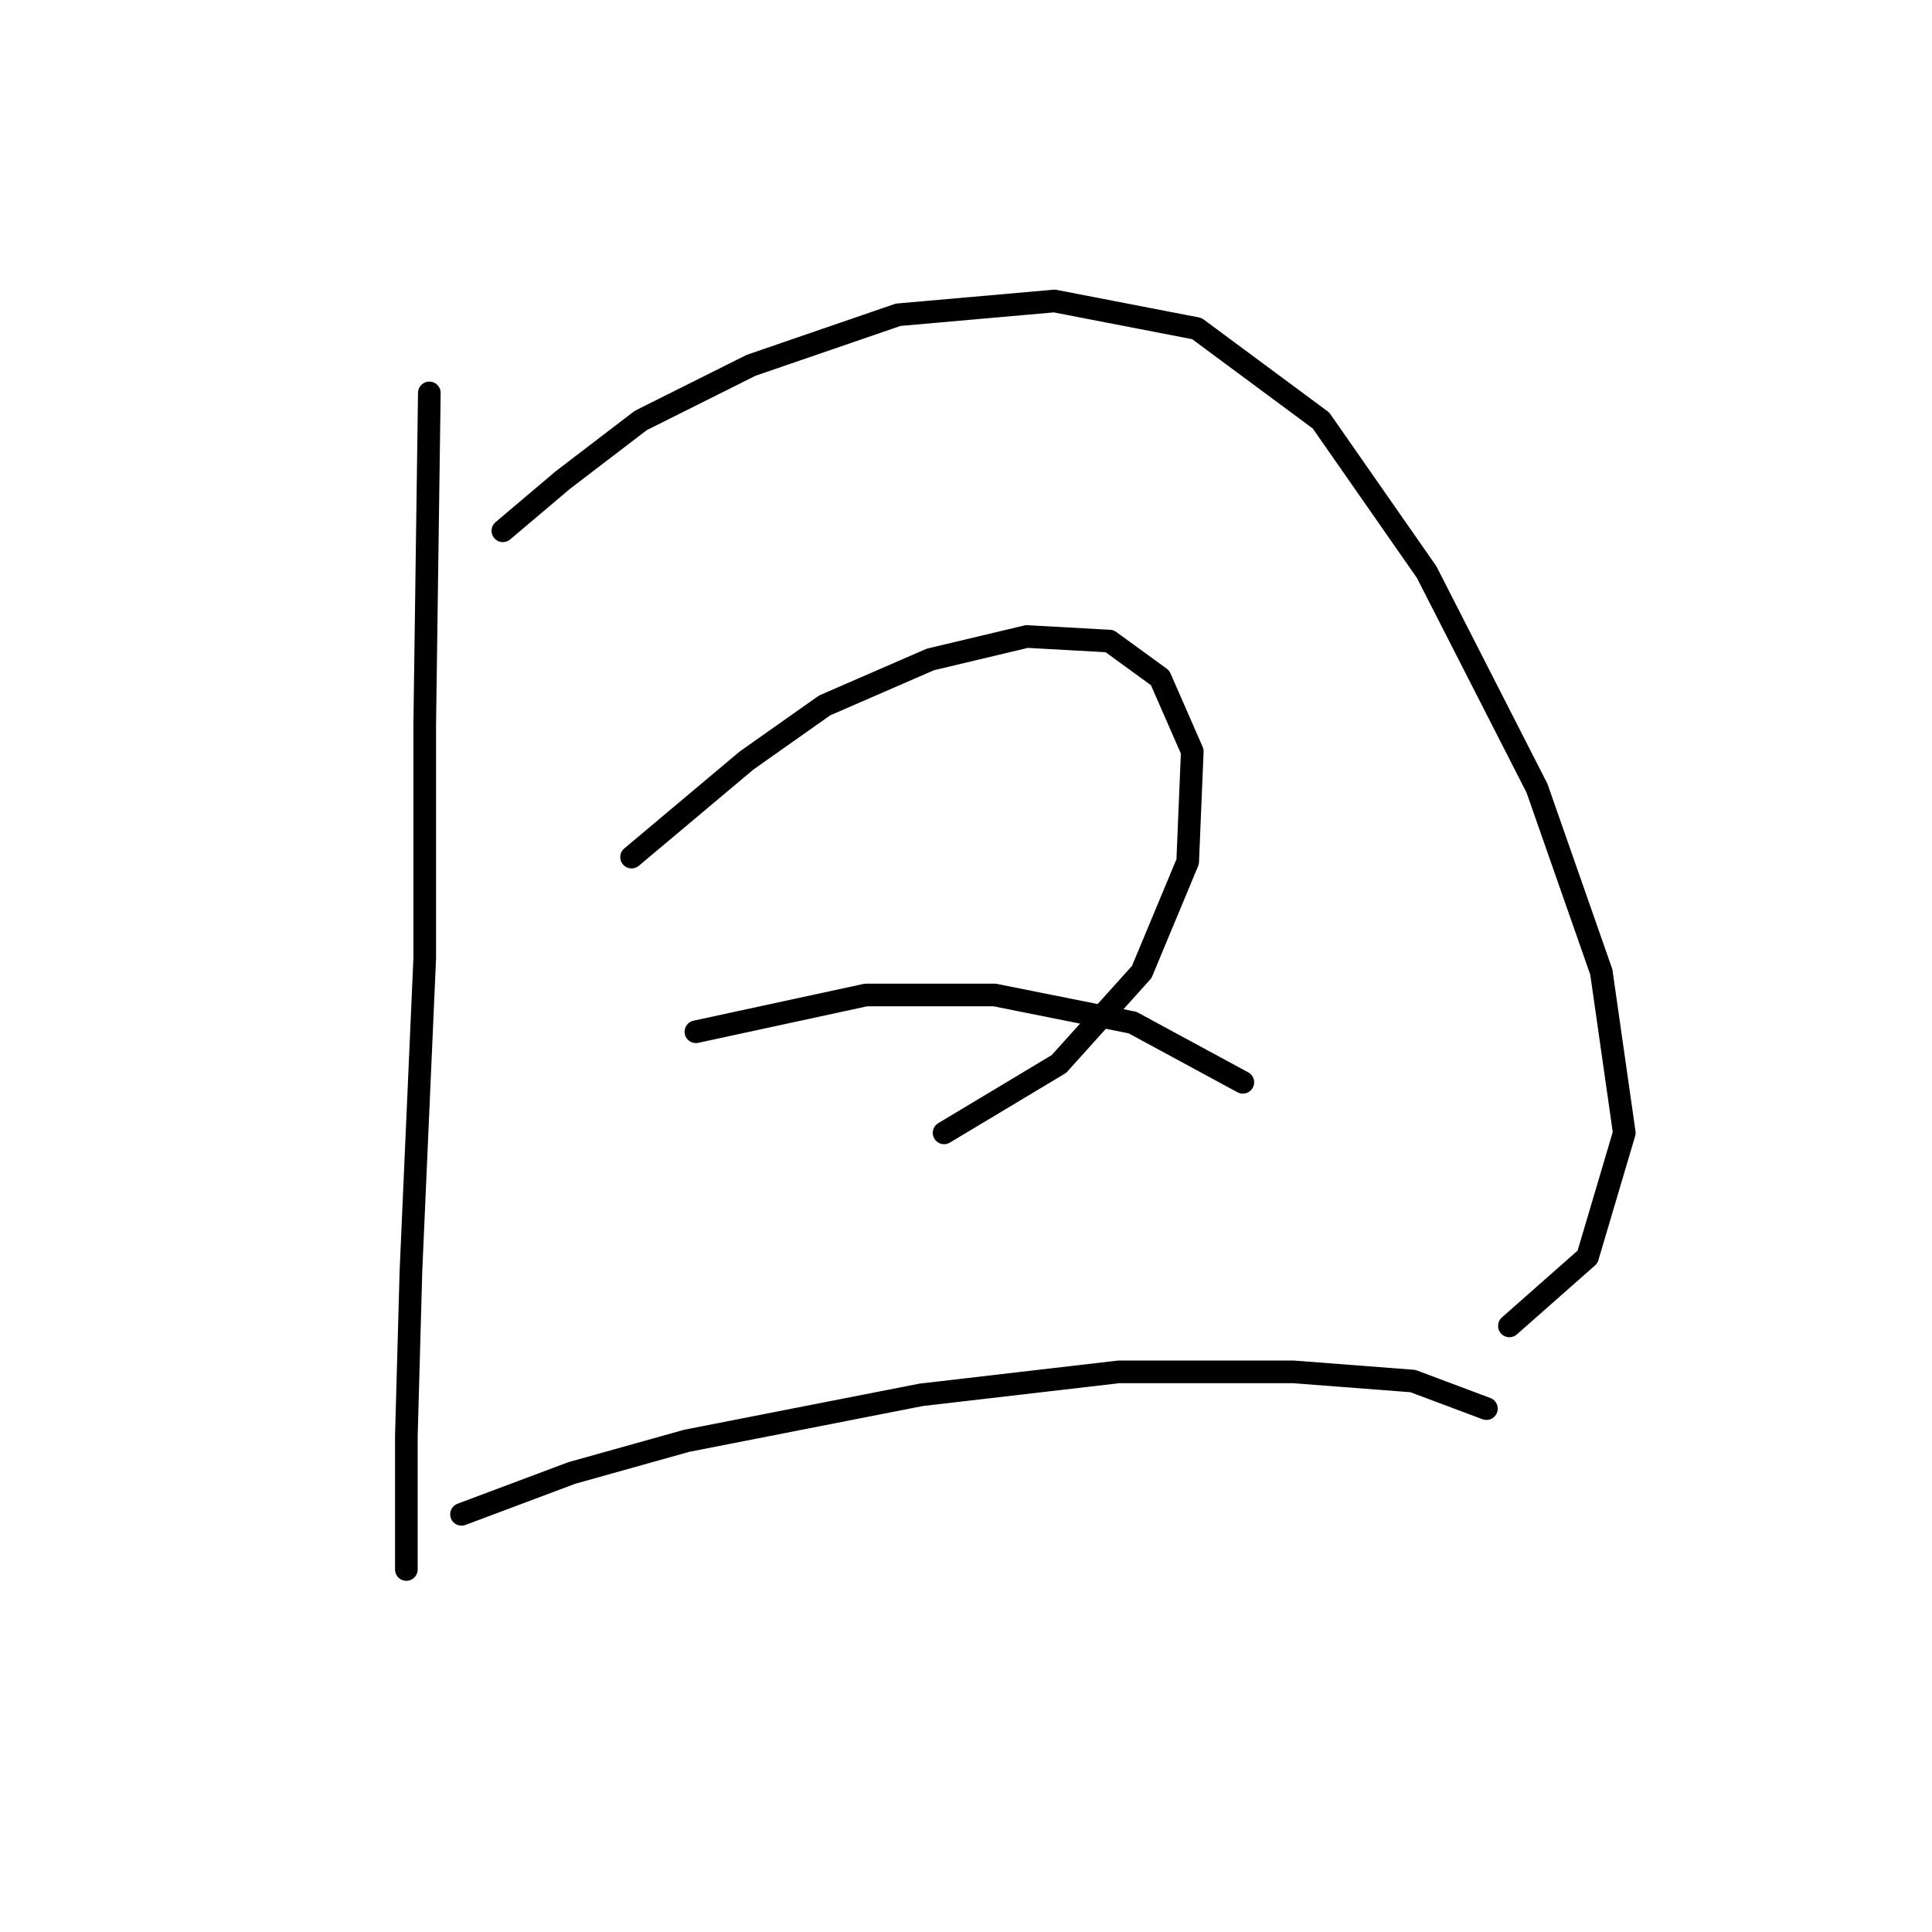 <?xml version="1.0" standalone="no"?>
    <svg width="256" height="256" xmlns="http://www.w3.org/2000/svg" version="1.1">
    <polyline stroke="black" stroke-width="3" stroke-linecap="round" fill="transparent" stroke-linejoin="round" points="56.889 52.062 56.28 95.91 56.28 126.969 54.453 168.381 53.844 190.304 53.844 207.965 53.844 207.965 " />
        <polyline stroke="black" stroke-width="3" stroke-linecap="round" fill="transparent" stroke-linejoin="round" points="66.633 70.332 74.55 63.633 84.903 55.716 99.519 48.408 119.007 41.709 139.713 39.882 158.592 43.536 175.035 55.716 189.042 75.813 203.657 104.436 212.183 128.796 215.228 150.111 210.356 166.554 200.003 175.689 200.003 175.689 " />
        <polyline stroke="black" stroke-width="3" stroke-linecap="round" fill="transparent" stroke-linejoin="round" points="83.685 113.571 98.91 100.782 109.263 93.474 123.27 87.384 136.059 84.339 147.021 84.948 153.72 89.82 157.983 99.564 157.374 114.18 151.284 128.796 140.322 140.976 125.097 150.111 125.097 150.111 " />
        <polyline stroke="black" stroke-width="3" stroke-linecap="round" fill="transparent" stroke-linejoin="round" points="92.211 136.713 114.744 131.841 131.796 131.841 150.066 135.495 164.682 143.412 164.682 143.412 " />
        <polyline stroke="black" stroke-width="3" stroke-linecap="round" fill="transparent" stroke-linejoin="round" points="61.152 200.657 75.768 195.176 90.993 190.913 122.052 184.823 148.239 181.779 171.381 181.779 187.214 182.996 196.958 186.65 196.958 186.65 " />
        </svg>
